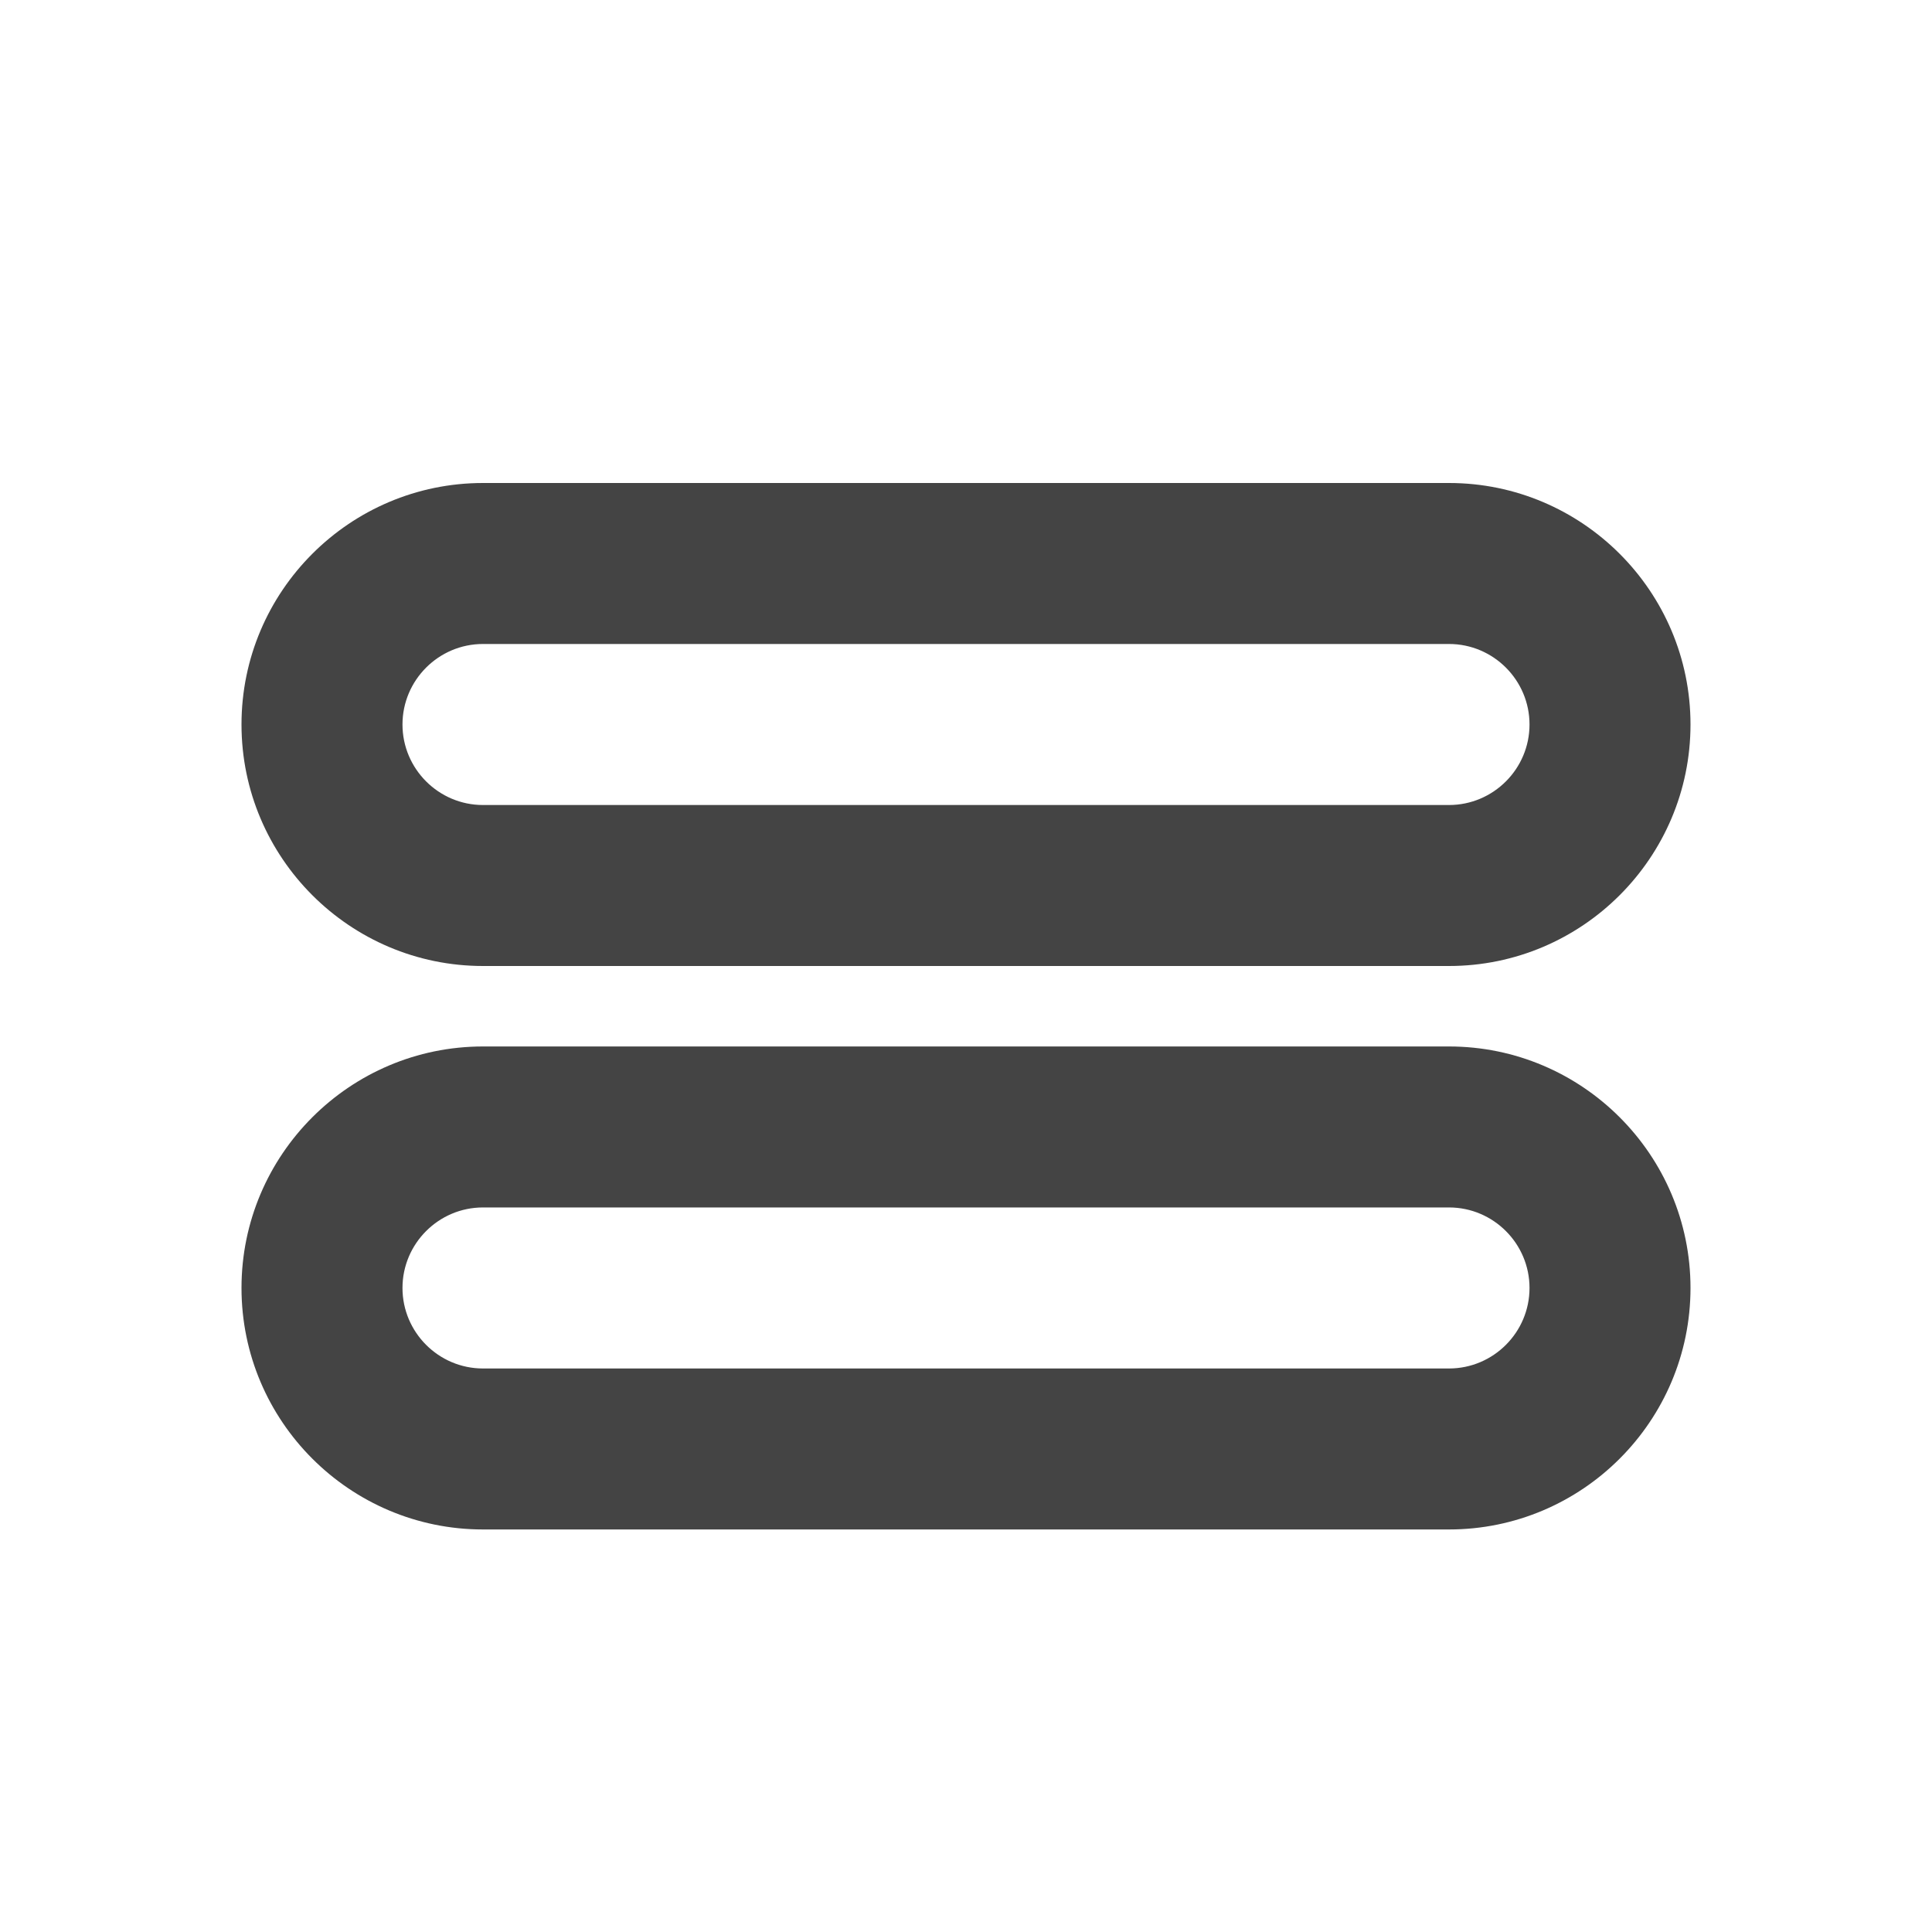 <?xml version="1.0"?><svg xmlns="http://www.w3.org/2000/svg" width="40" height="40" viewBox="0 0 40 40"><path fill="#444" d="m30 20h-20c-2.757 0-5-2.243-5-5s2.243-5 5-5h20c2.757 0 5 2.243 5 5s-2.243 5-5 5z m-20-6.667c-0.92 0-1.667 0.75-1.667 1.667s0.747 1.667 1.667 1.667h20c0.92 0 1.667-0.75 1.667-1.667s-0.747-1.667-1.667-1.667h-20z m20 18.333h-20c-2.757-3.552713678800501e-15-5-2.243-5-5s2.243-5 5-5h20c2.757 0 5 2.243 5 5s-2.243 5-5 5z m-20-6.667c-0.92 0-1.667 0.75-1.667 1.667s0.747 1.667 1.667 1.667h20c0.92 0 1.667-0.75 1.667-1.667s-0.747-1.667-1.667-1.667h-20z"></path></svg>